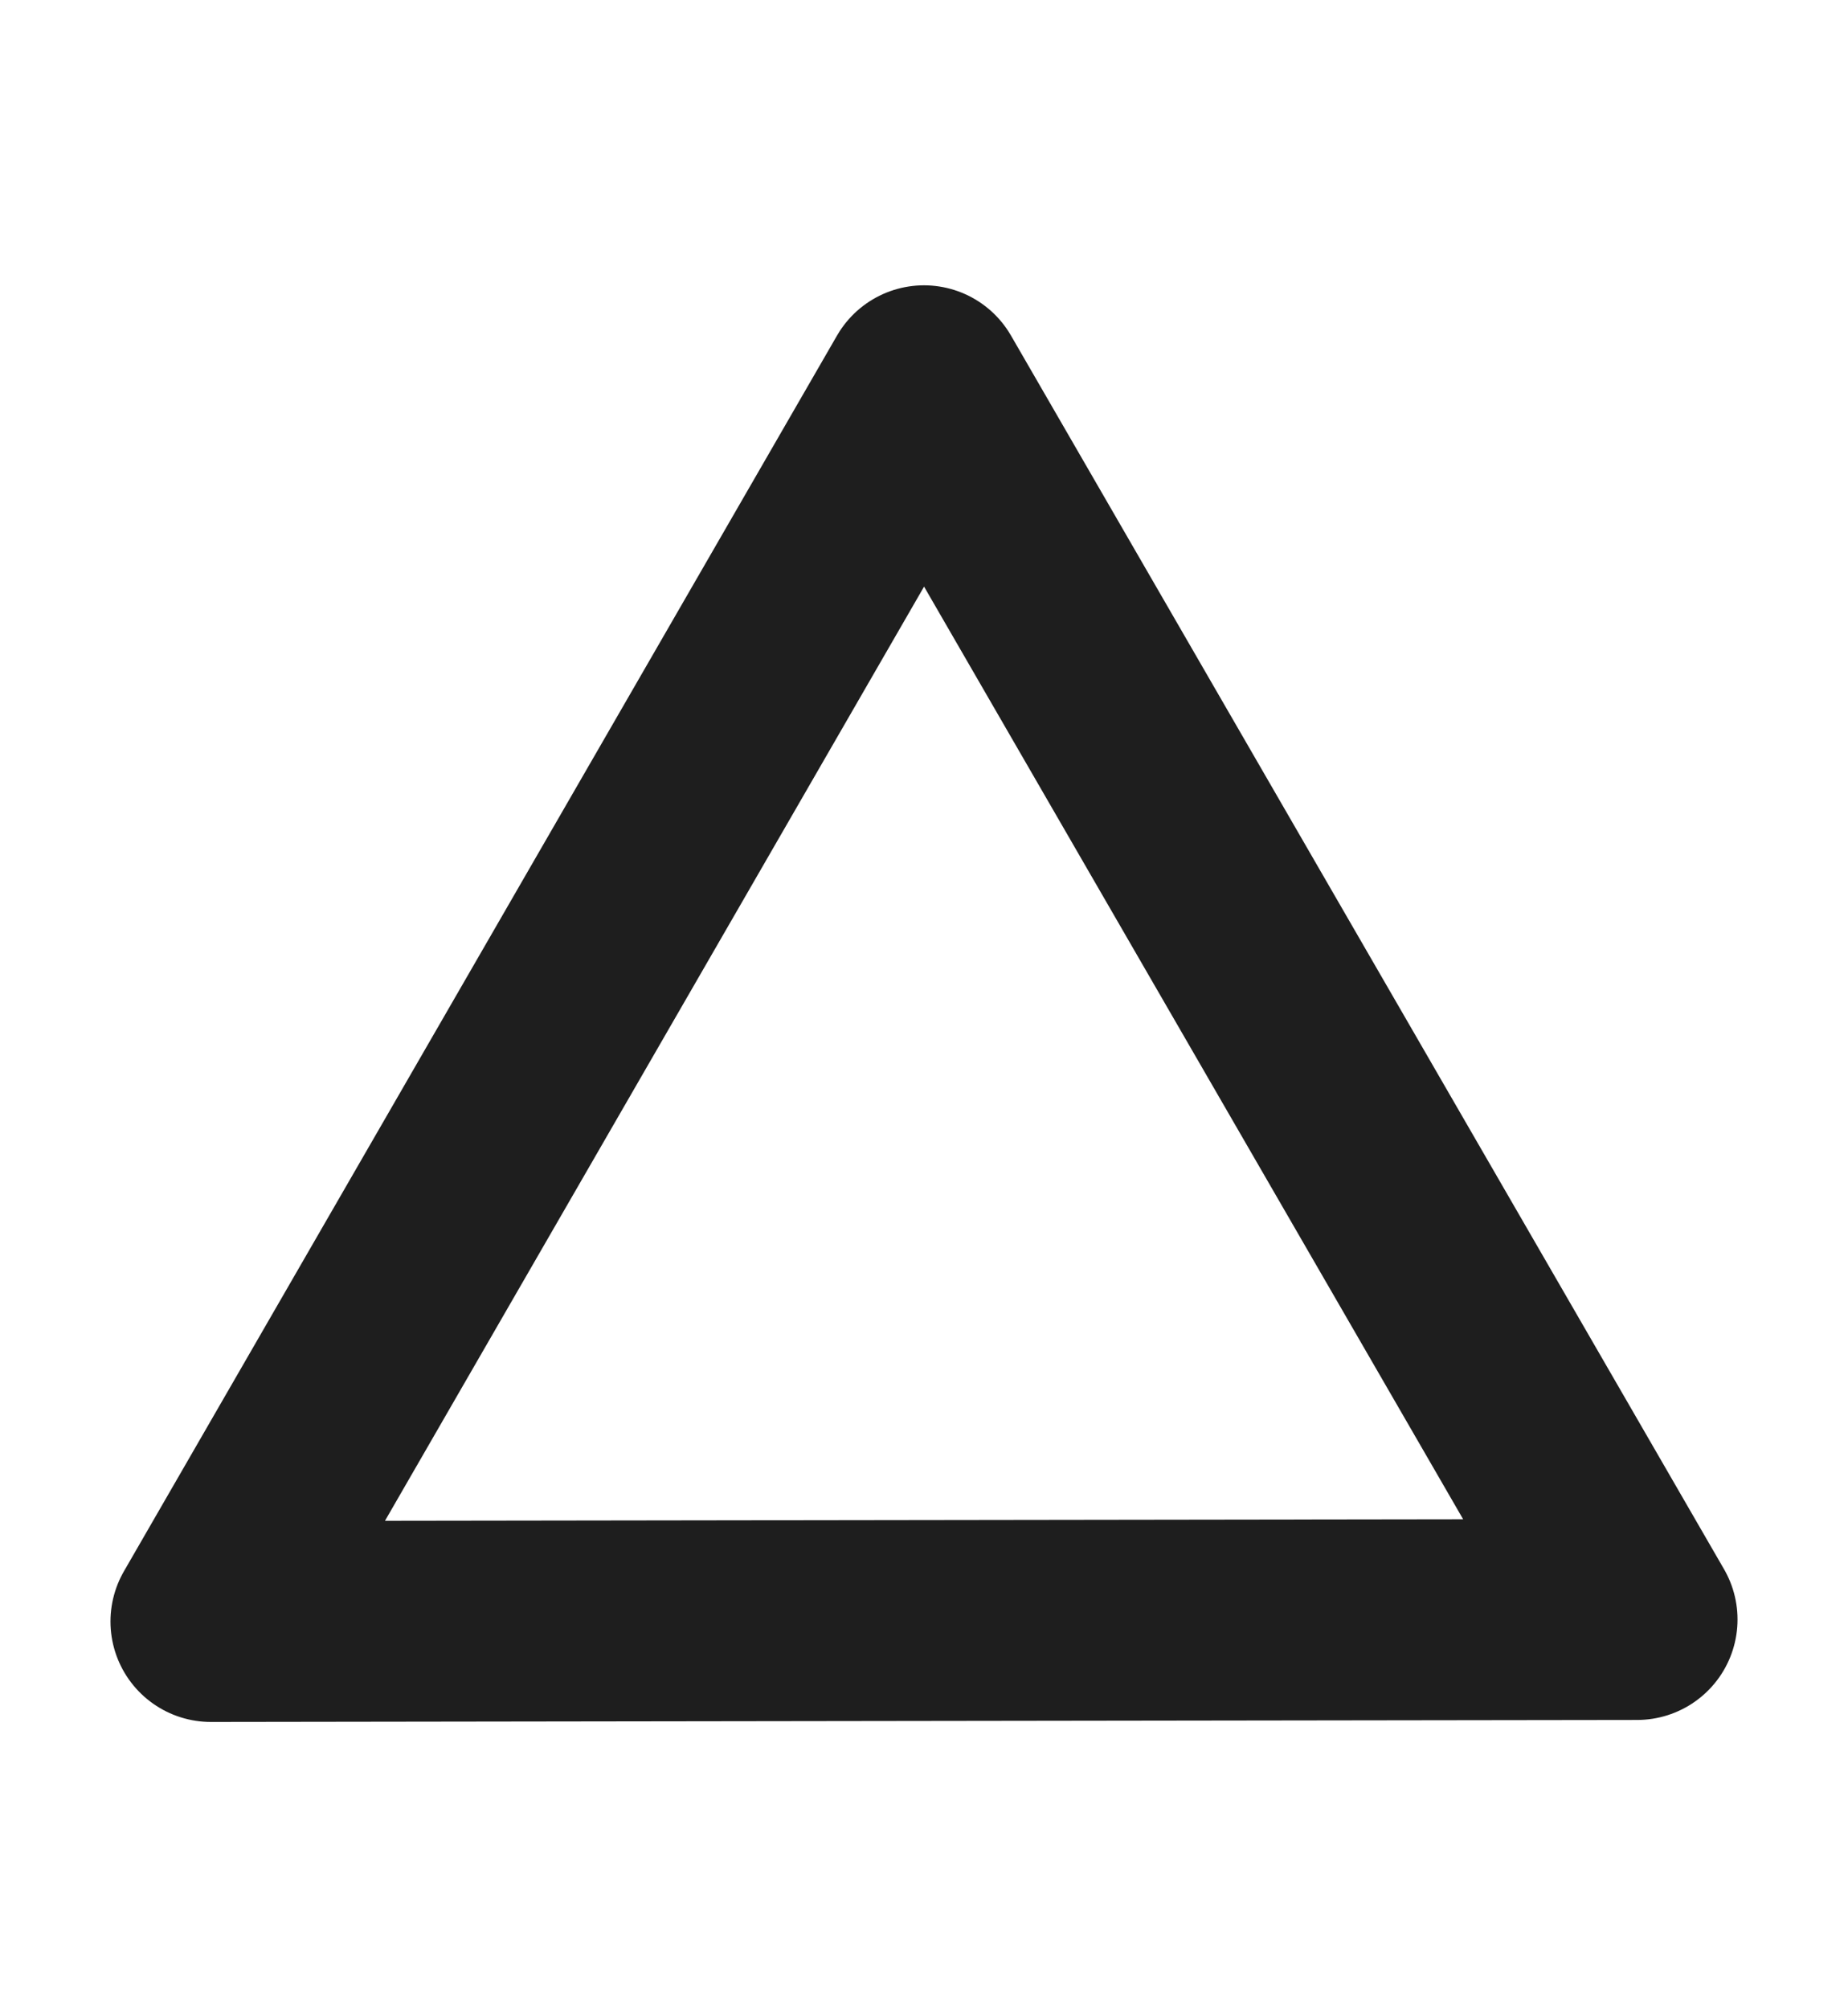 
<svg xmlns="http://www.w3.org/2000/svg" version="1.1" xmlns:xlink="http://www.w3.org/1999/xlink" preserveAspectRatio="none" x="0px" y="0px" width="46px" height="50px" viewBox="0 0 46 50">
<defs>
<filter id="Filter_1" x="-20%" y="-20%" width="140%" height="140%" color-interpolation-filters="sRGB">
<feColorMatrix in="SourceGraphic" type="matrix" values="0 0 0 0 0.925 0 0 0 0 0.192 0 0 0 0 0.192 0 0 0 1 0" result="result1"/>
</filter>

<path id="sfgfgddfggdfawewt_1_Layer0_0_1_STROKES" stroke="#1E1E1E" stroke-width="5" stroke-linejoin="round" stroke-linecap="round" fill="none" d="
M 0 -21.45
L 17.75 9.25 -17.75 9.3 0 -21.45 Z"/>
</defs>

<g transform="matrix( 1, 0, 0, 1, 23,27.5) ">
<g transform="matrix( 1, 0, 0, 1, 0,3.55) ">
<use filter="url(#Filter_1)" xlink:href="#sfgfgddfggdfawewt_1_Layer0_0_1_STROKES"/>
</g>
</g>
</svg>
